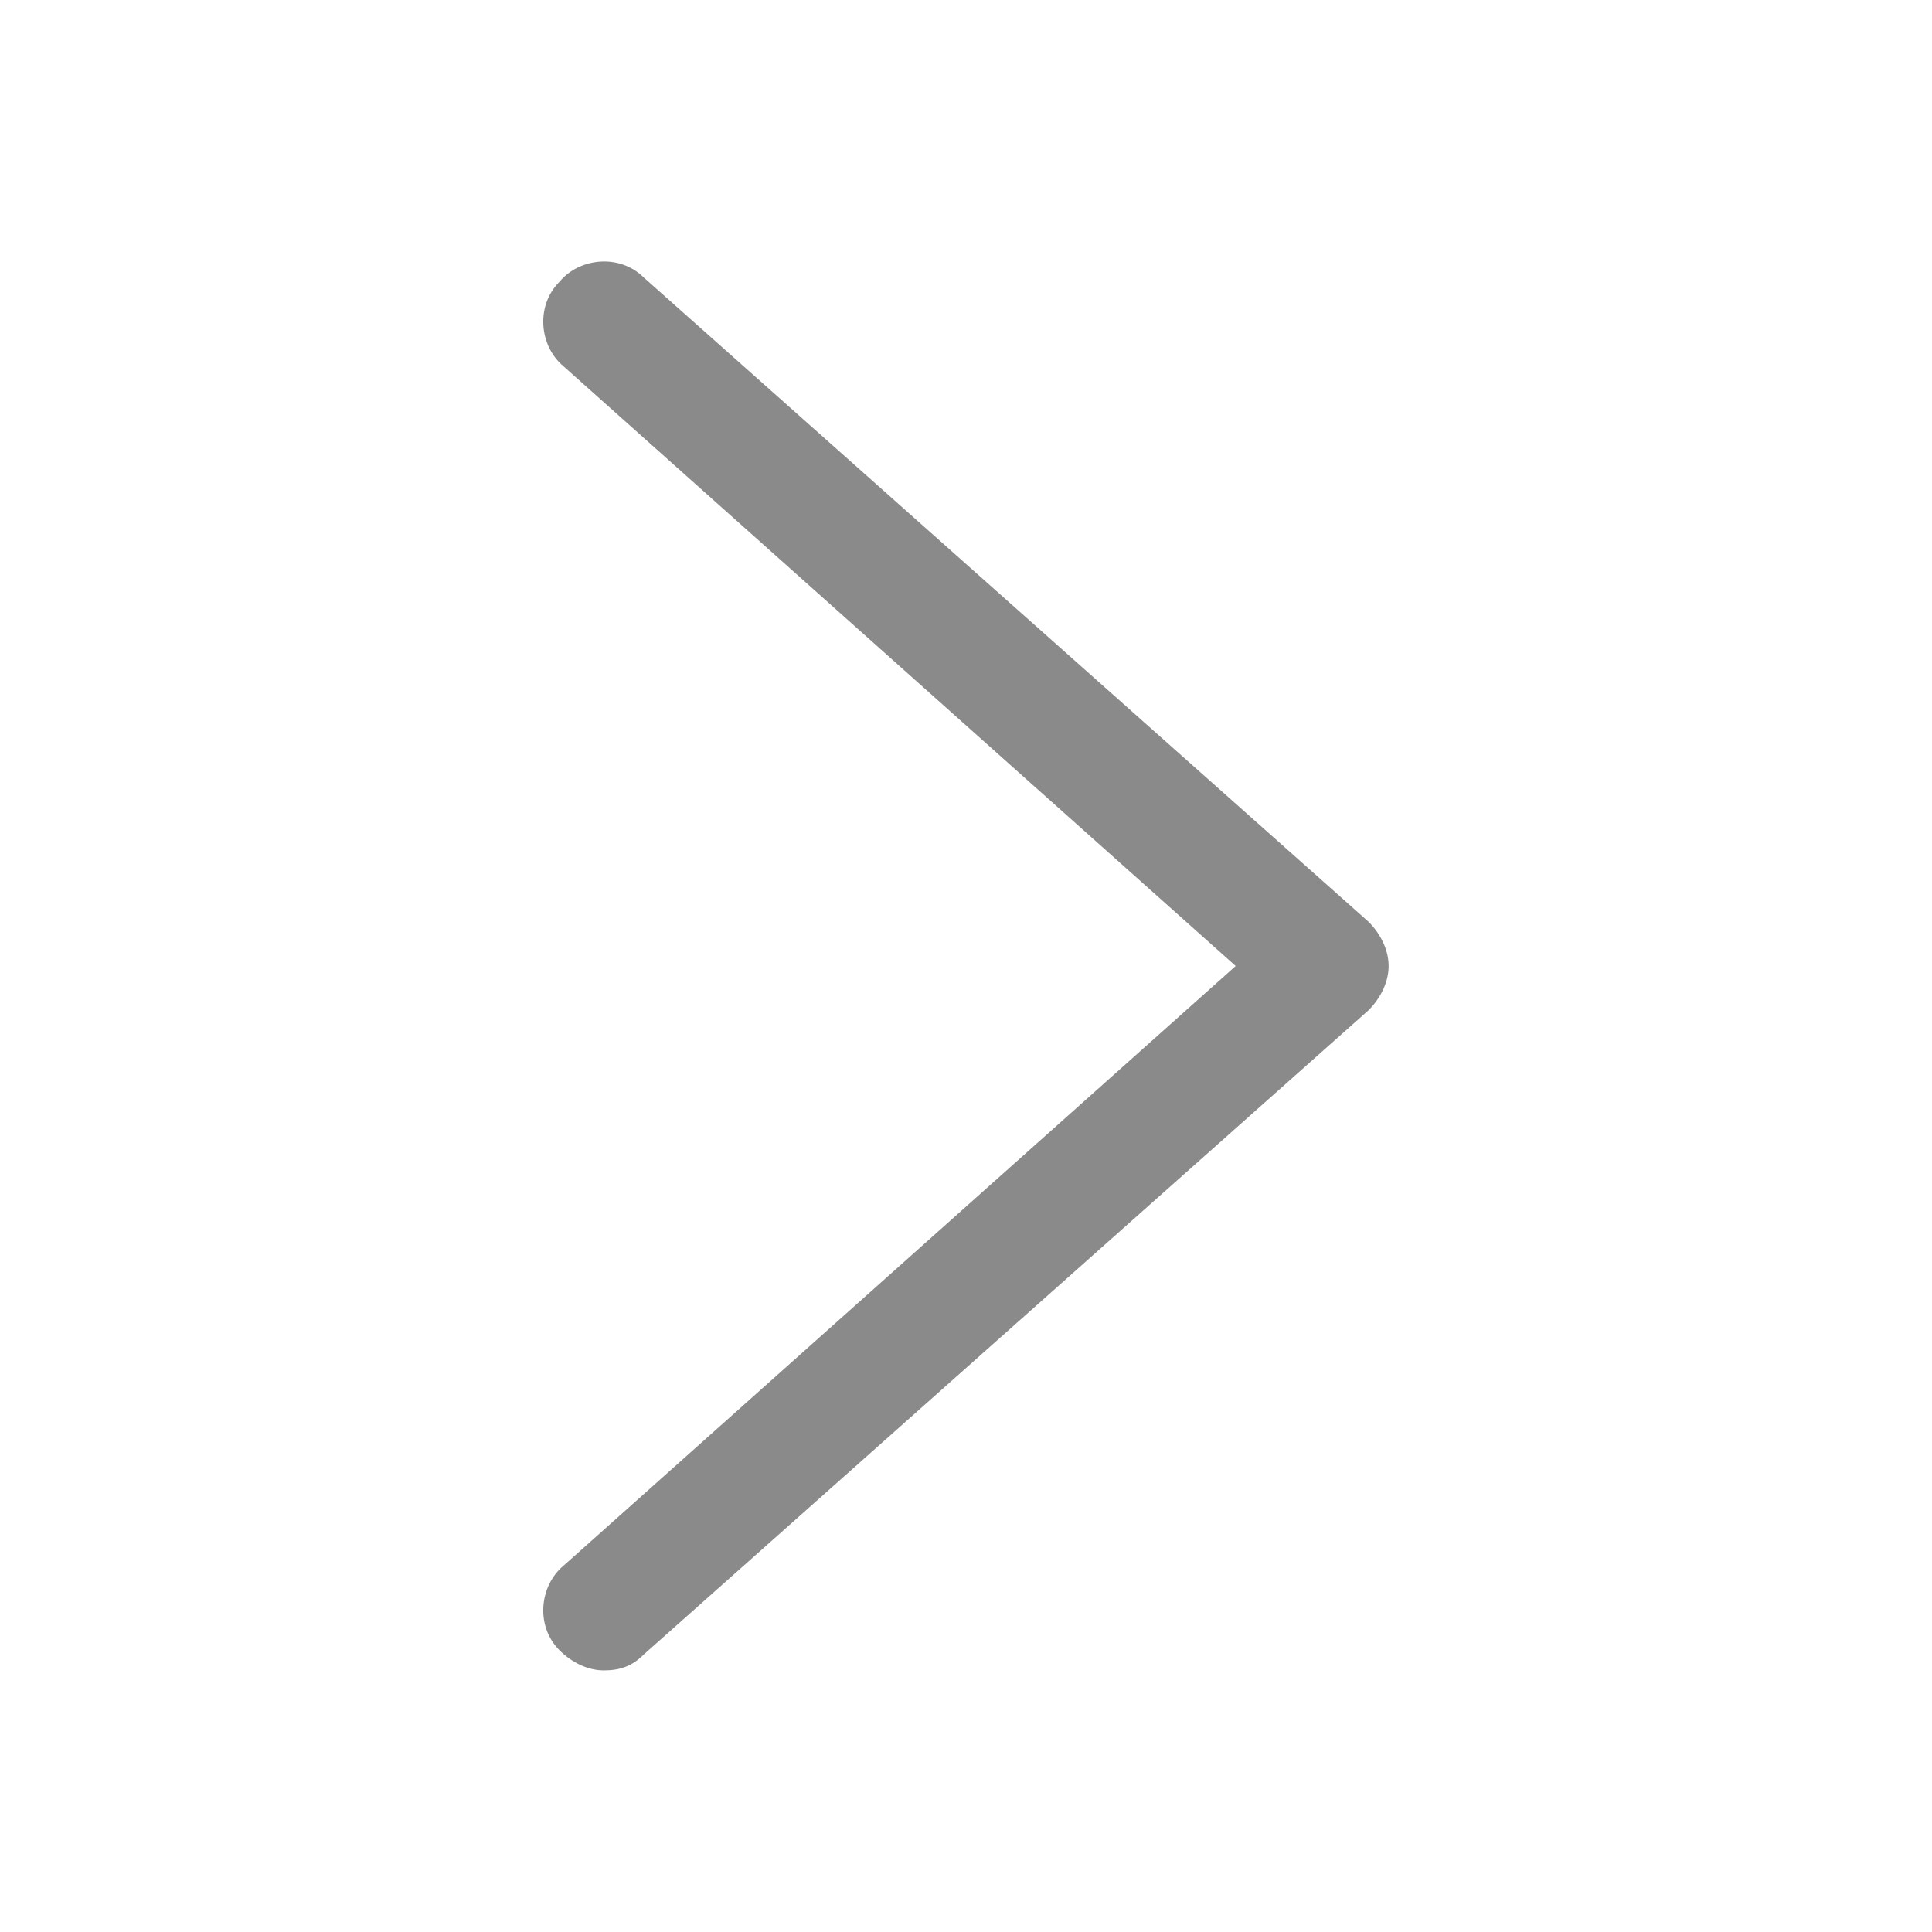 <svg t="1716533690138" class="icon" viewBox="0 0 1024 1024" version="1.1" xmlns="http://www.w3.org/2000/svg" p-id="3390" width="16" height="16"><path d="M320 885.333c-8.533 0-17.067-4.267-23.467-10.667-12.8-12.8-10.667-34.133 2.133-44.8L654.933 512 298.667 194.133c-12.8-10.667-14.933-32-2.133-44.8 10.667-12.8 32-14.933 44.8-2.133l384 341.333c6.4 6.4 10.667 14.933 10.667 23.467 0 8.533-4.267 17.067-10.667 23.467l-384 341.333c-6.4 6.4-12.8 8.533-21.333 8.533z" fill="#8a8a8a" p-id="3391"></path></svg>